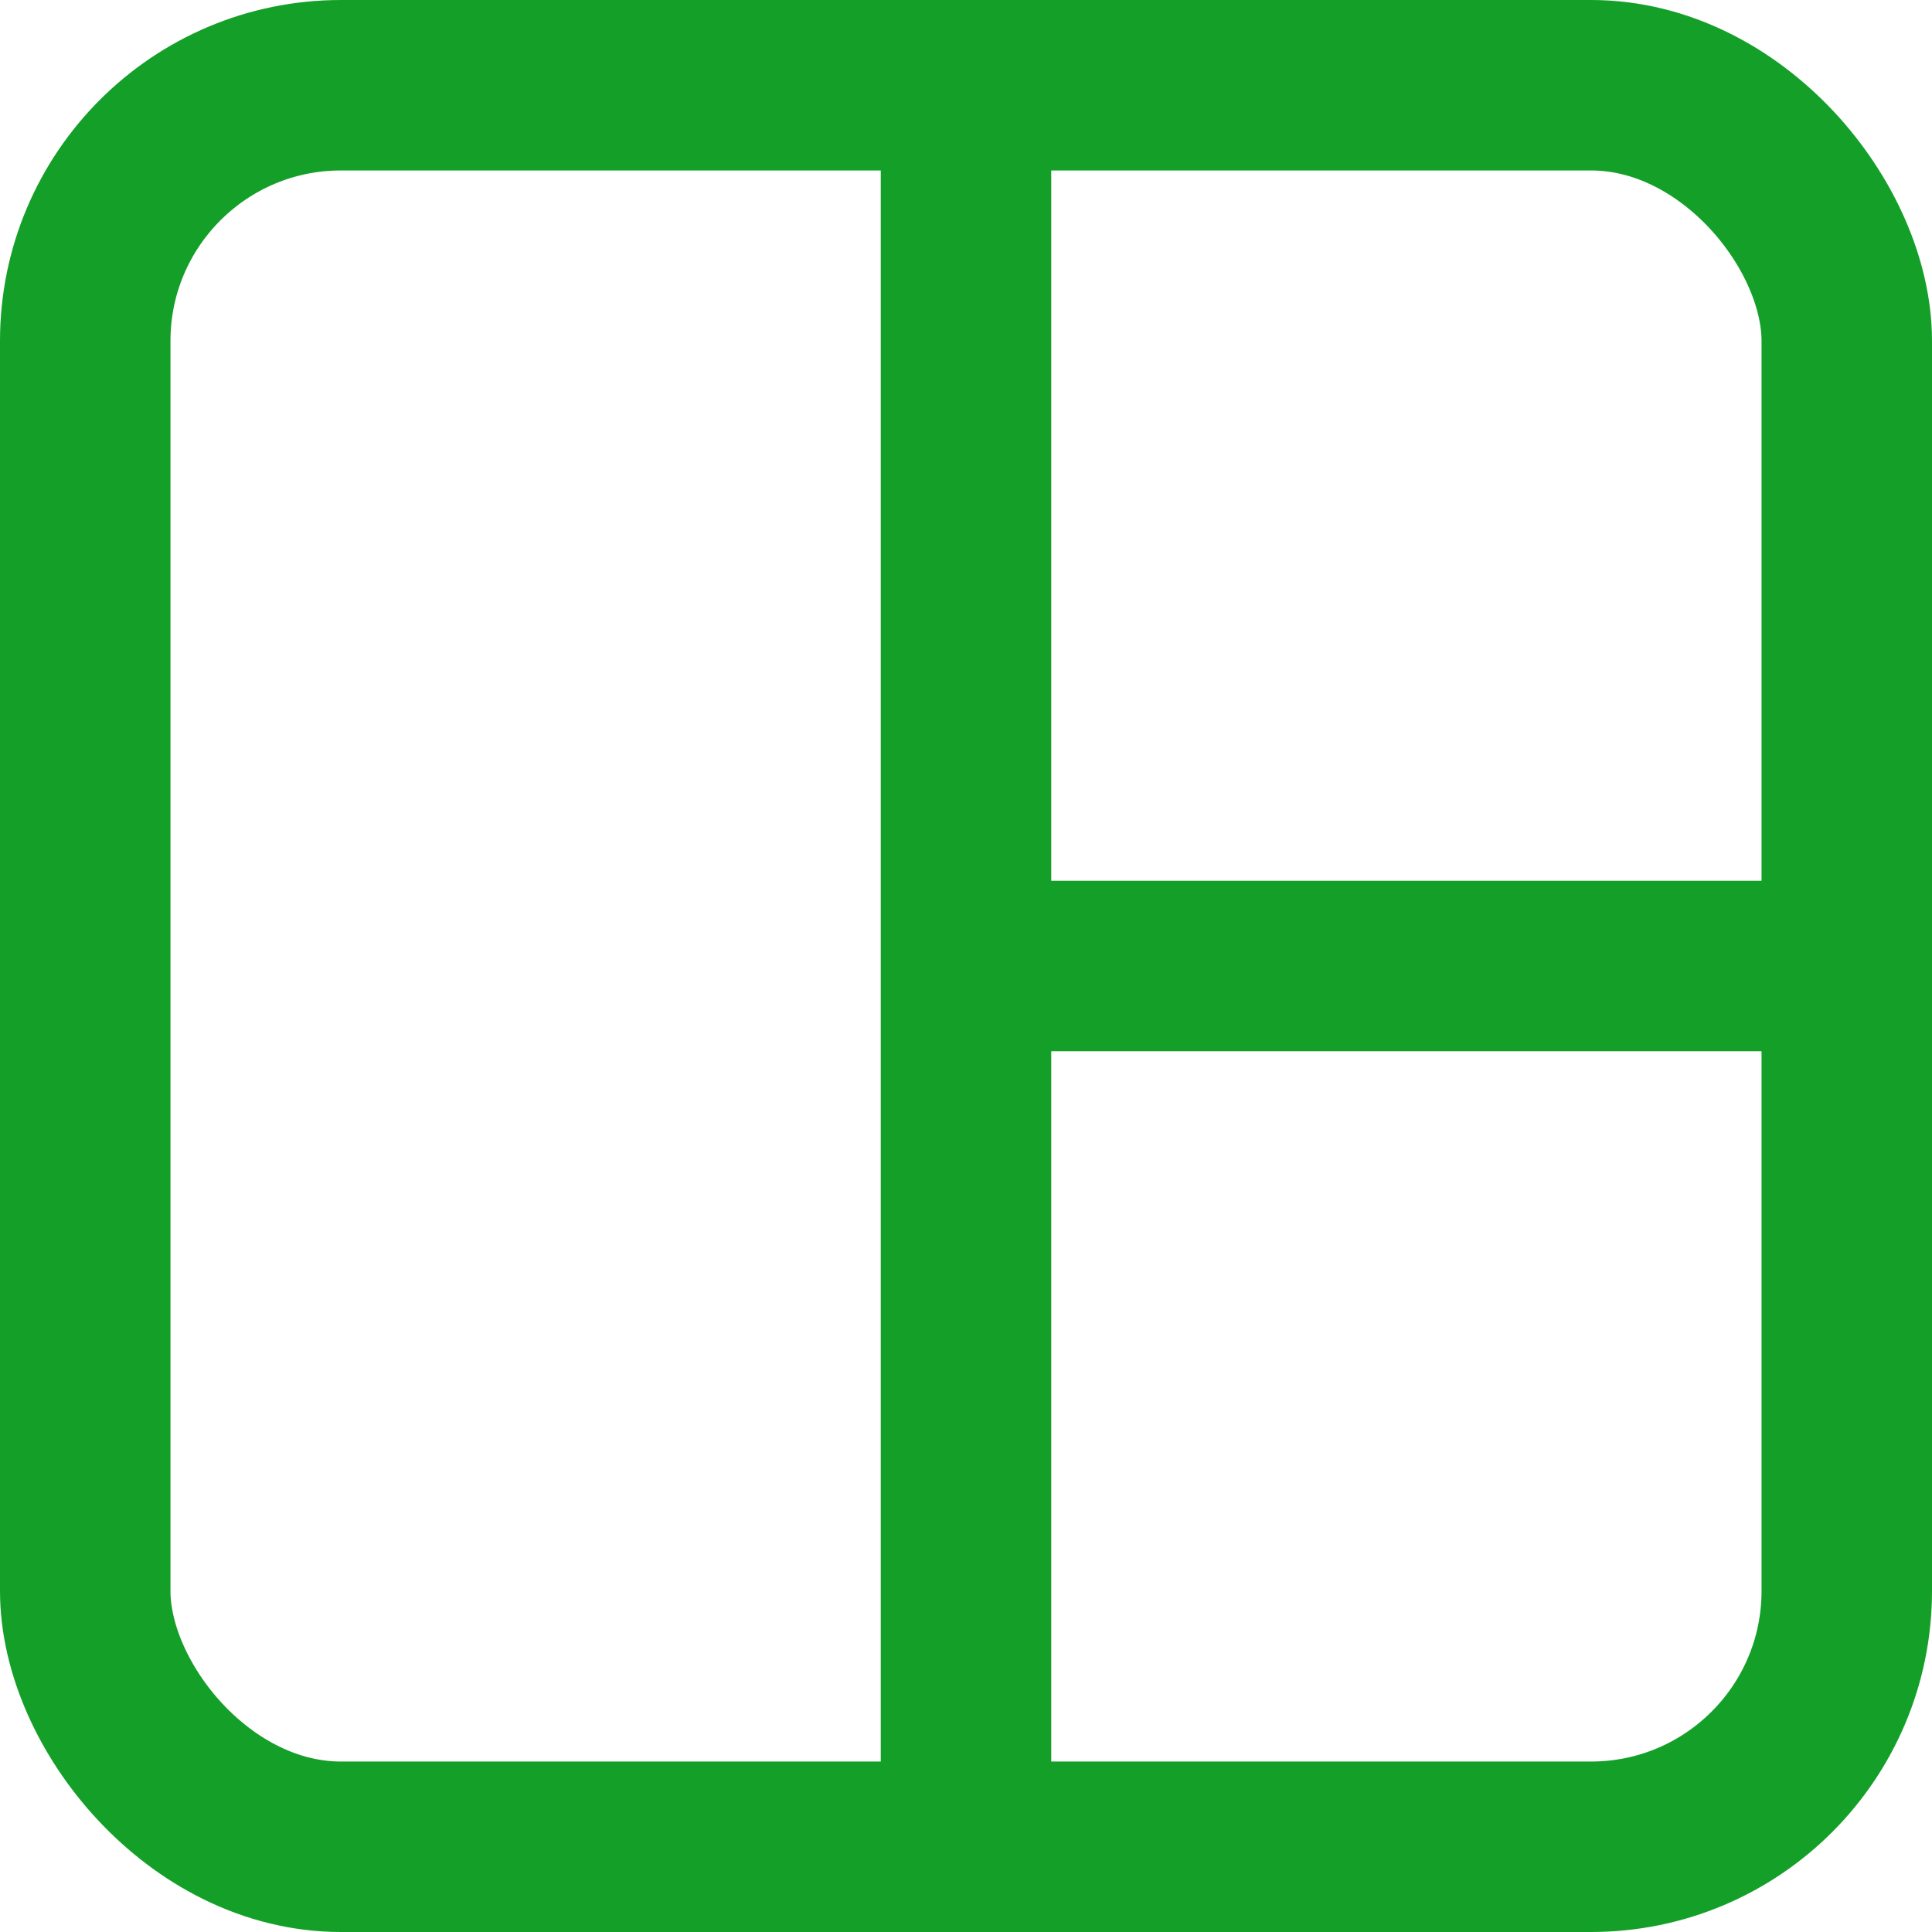 <svg width="17" height="17" viewBox="0 0 17 17" fill="none" xmlns="http://www.w3.org/2000/svg">
<rect x="0.75" y="0.75" width="15.5" height="15.5" rx="2.25" stroke="#14A028" stroke-width="1.5"/>
<path d="M8.5 1.417V16.528" stroke="#14A028" stroke-width="1.5"/>
<path d="M8.5 8.5L16.056 8.5" stroke="#14A028" stroke-width="1.5"/>
</svg>
